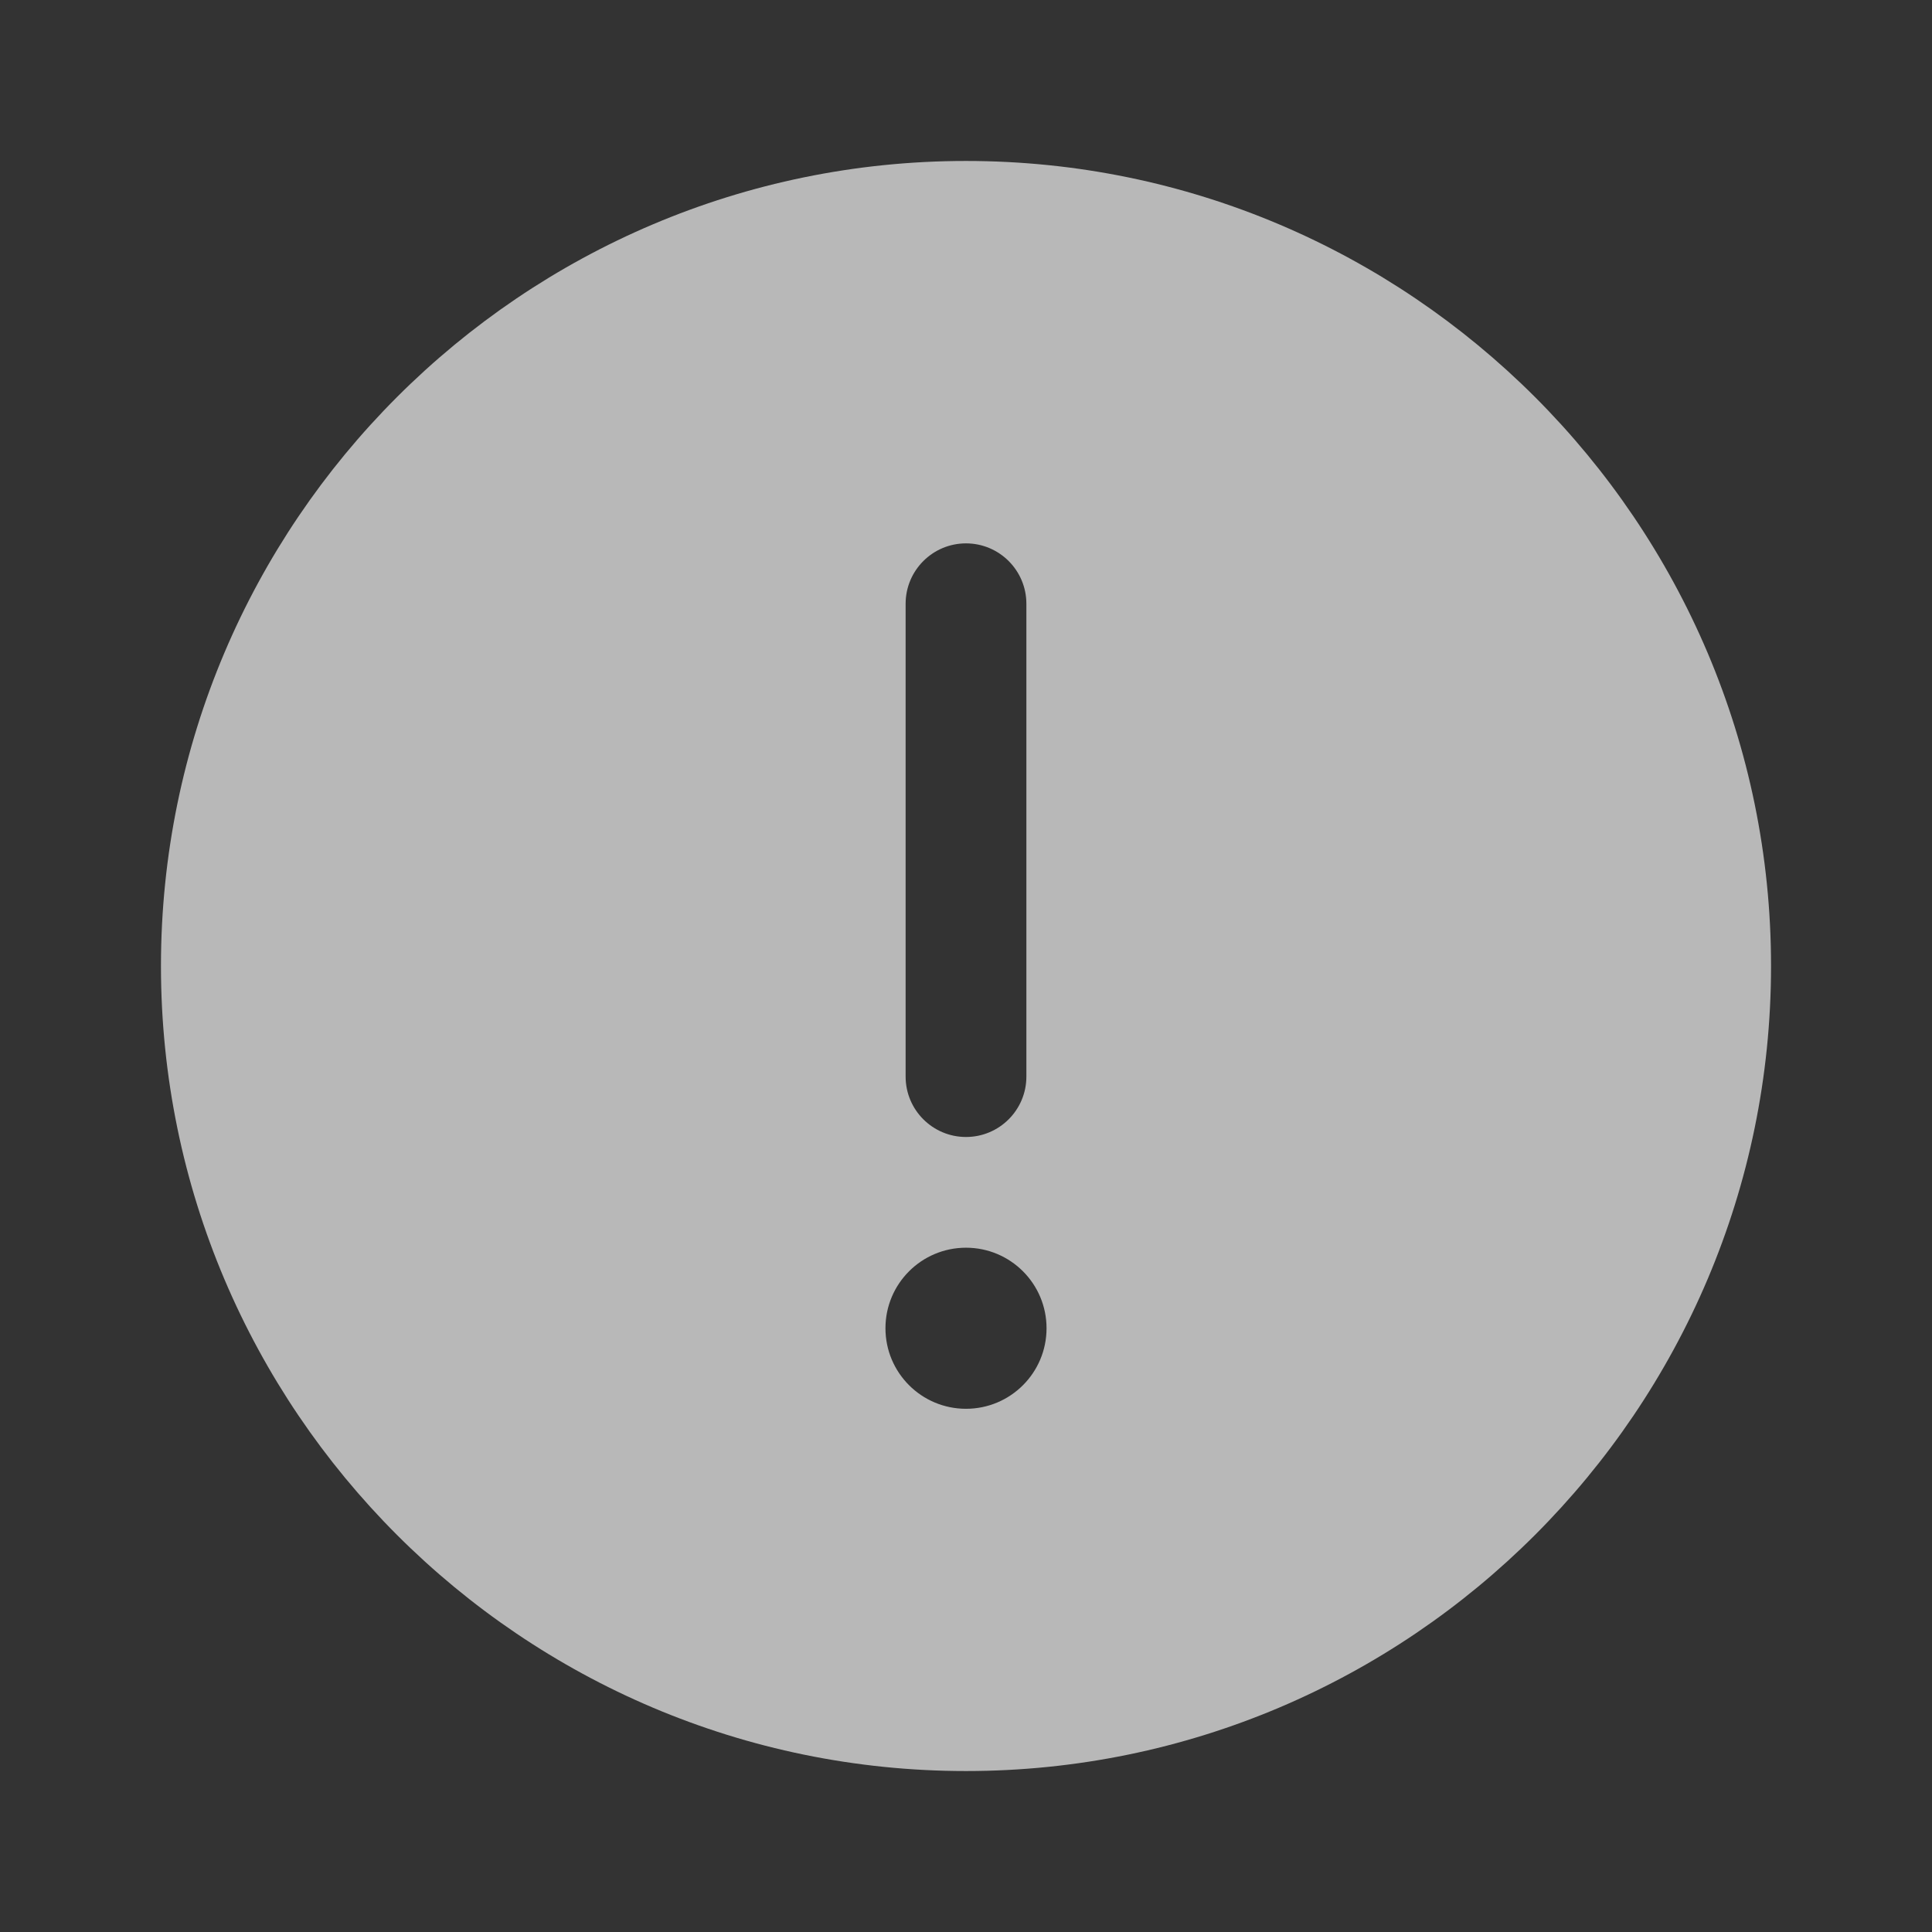 <svg xmlns="http://www.w3.org/2000/svg" xmlns:xlink="http://www.w3.org/1999/xlink" fill="none" version="1.1" width="16" height="16" viewBox="0 0 16 16"><rect x="0" y="0" width="16" height="16" fill="#333333" stroke="none"/><defs><clipPath id="master_svg0_251_28771"><rect x="0" y="0" width="16" height="16" rx="0"/></clipPath></defs><g clip-path="url(#master_svg0_251_28771)"><g><g><g style="opacity:0;"><rect x="0" y="0" width="16" height="16" rx="0" fill="#FFFFFF" fill-opacity="0.65"/></g><g><path d="M8,4.5C8.276,4.5,8.5,4.724,8.5,5L8.5,8.916C8.5,9.192,8.276,9.416,8,9.416C7.724,9.416,7.5,9.192,7.5,8.916L7.5,5C7.5,4.724,7.724,4.5,8,4.5ZM8,11.667C7.632,11.667,7.333,11.369,7.333,11C7.333,10.631,7.632,10.333,8,10.333C8.368,10.333,8.667,10.631,8.667,11C8.667,11.369,8.368,11.667,8,11.667ZM8,1.333C4.324,1.333,1.333,4.324,1.333,8C1.333,11.676,4.324,14.667,8,14.667C11.676,14.667,14.667,11.676,14.667,8C14.667,4.324,11.676,1.333,8,1.333Z" fill-rule="evenodd" fill="#FFFFFF" fill-opacity="0.65"/></g></g></g></g></svg>